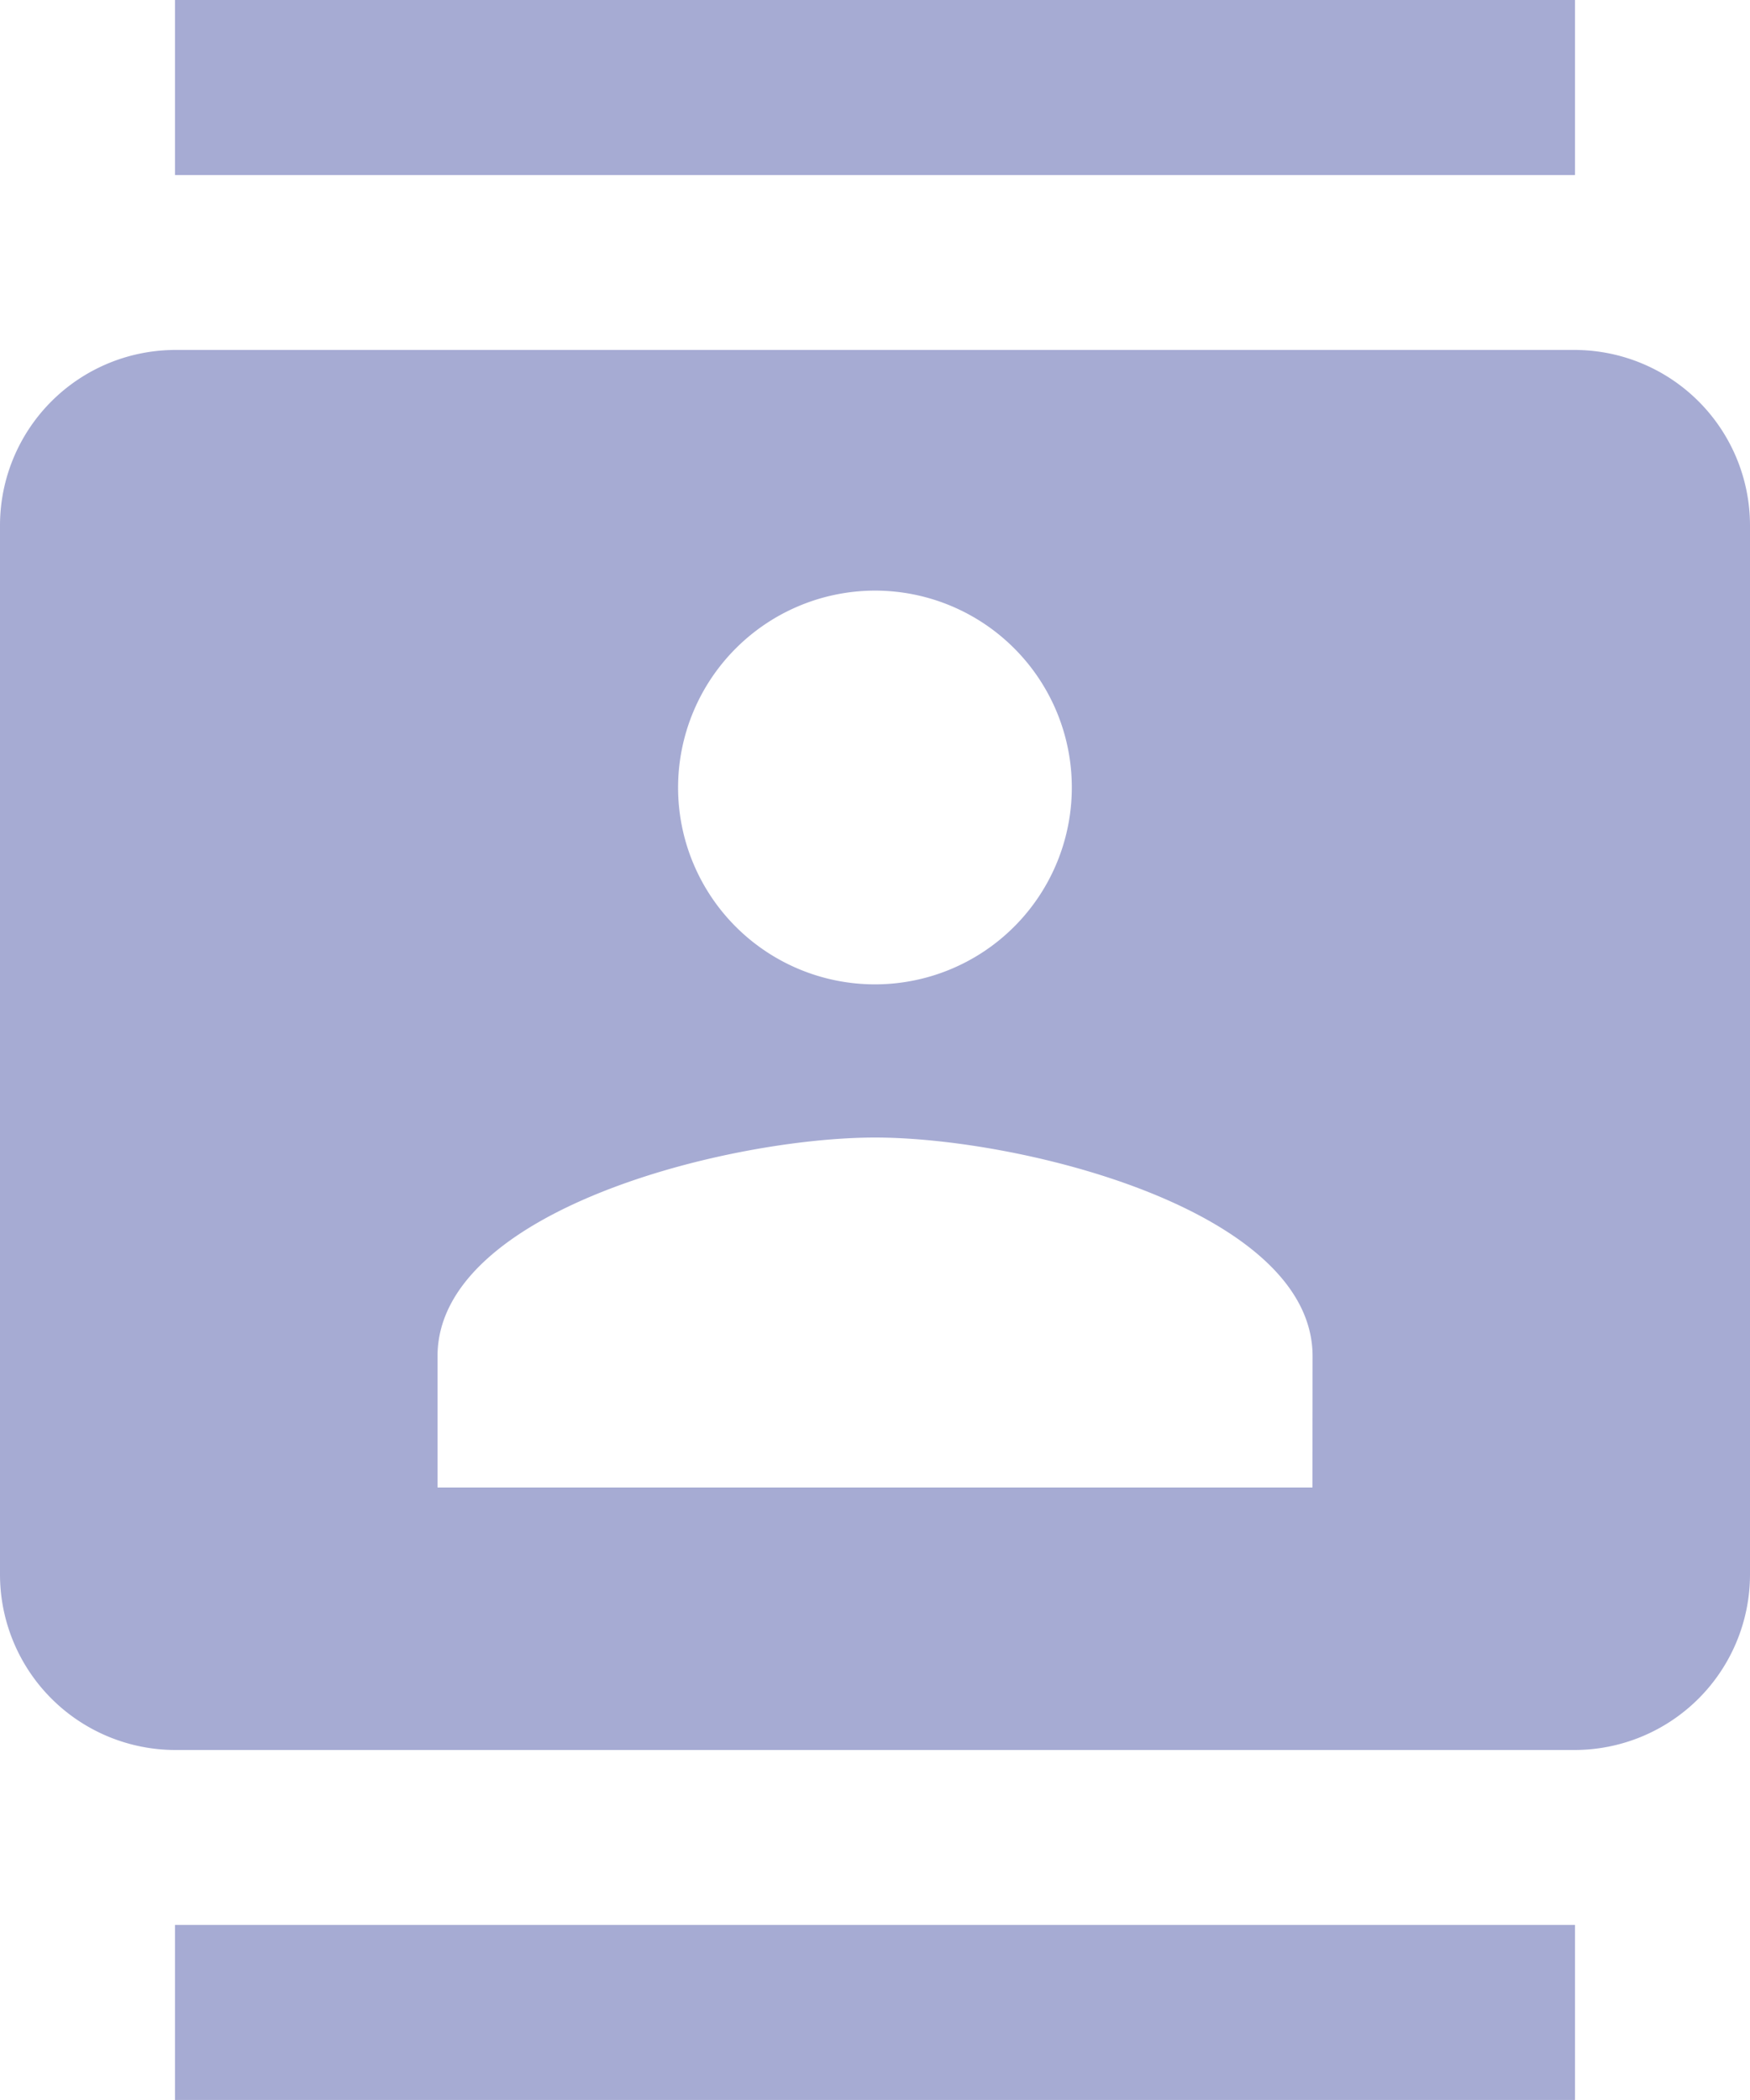 <svg xmlns="http://www.w3.org/2000/svg" width="16.667" height="20" viewBox="0 0 16.667 20">
  <path id="Icon_material-contacts" data-name="Icon material-contacts" d="M18,0H4.667V1.667H18ZM4.667,20H18V18.333H4.667ZM18,3.333H4.667A1.672,1.672,0,0,0,3,5V15a1.672,1.672,0,0,0,1.667,1.667H18A1.672,1.672,0,0,0,19.667,15V5A1.672,1.672,0,0,0,18,3.333ZM11.333,5.625A1.875,1.875,0,1,1,9.458,7.5,1.878,1.878,0,0,1,11.333,5.625ZM15.5,14.167H7.167v-1.25c0-1.392,2.775-2.083,4.167-2.083s4.167.692,4.167,2.083Z" transform="translate(-3)" fill="rgba(78,88,169,0.5)"/>
</svg>
